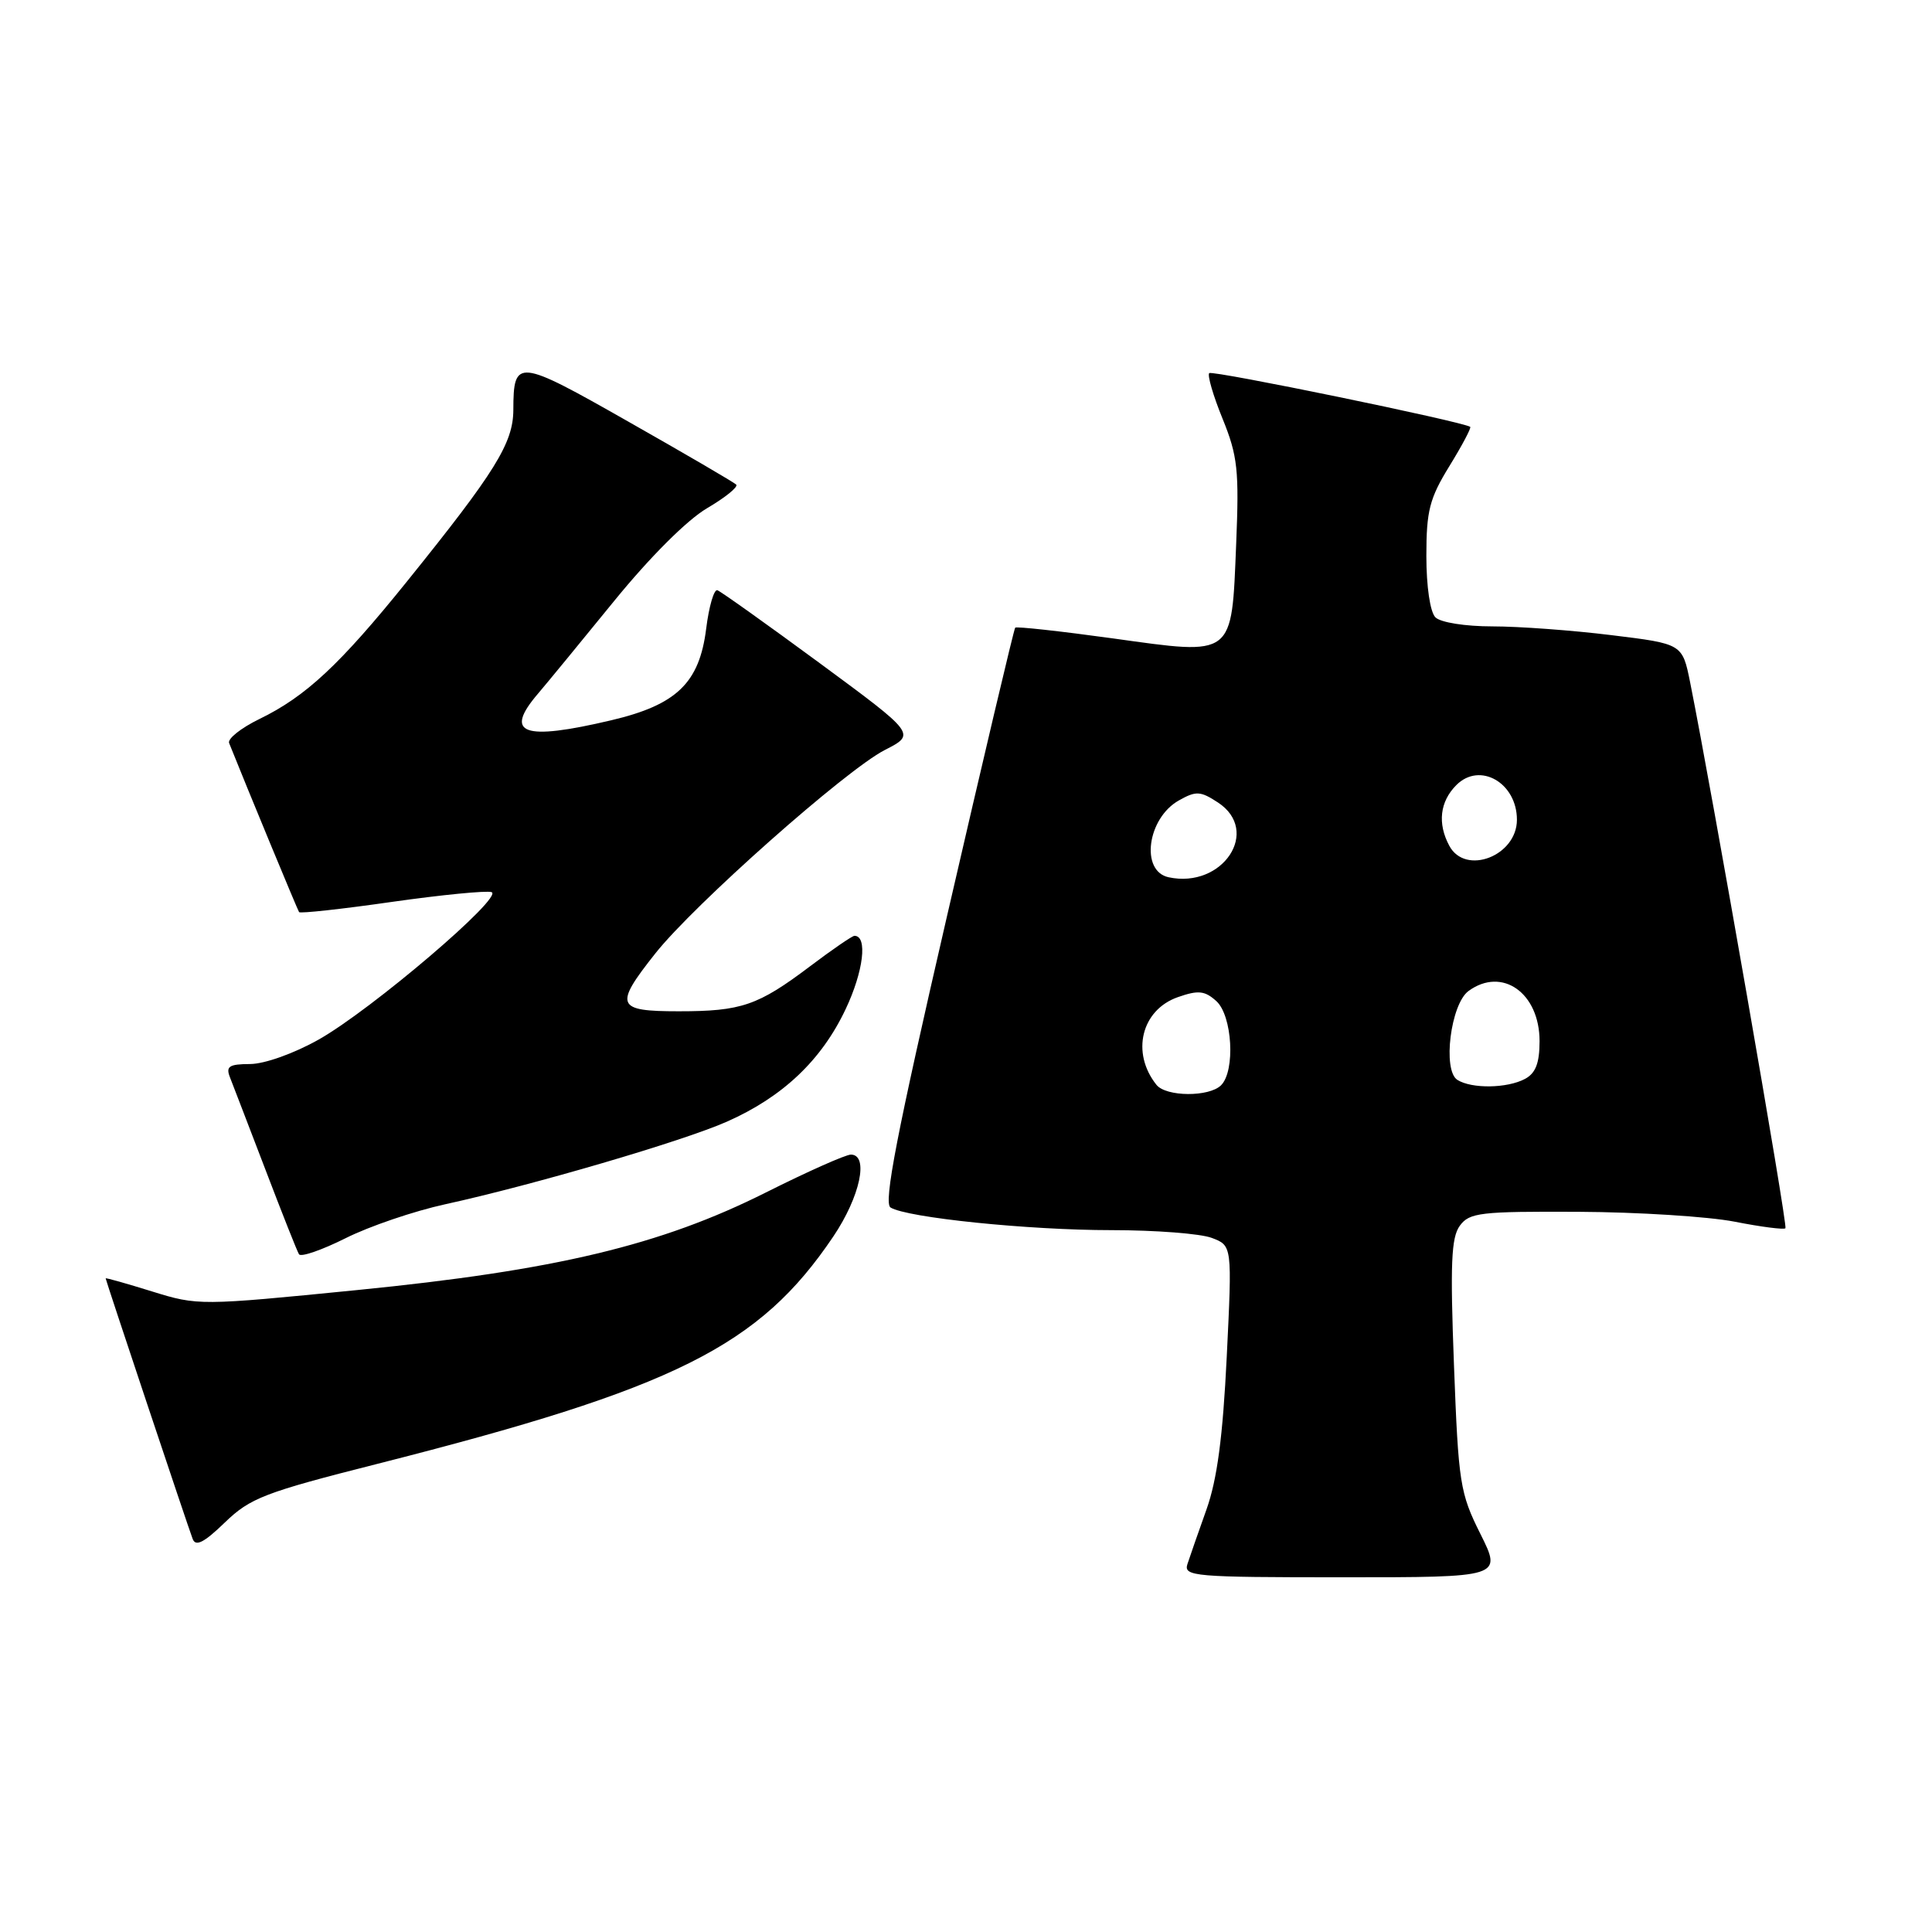 <?xml version="1.0" encoding="UTF-8" standalone="no"?>
<!DOCTYPE svg PUBLIC "-//W3C//DTD SVG 1.1//EN" "http://www.w3.org/Graphics/SVG/1.1/DTD/svg11.dtd" >
<svg xmlns="http://www.w3.org/2000/svg" xmlns:xlink="http://www.w3.org/1999/xlink" version="1.1" viewBox="0 0 256 256">
 <g >
 <path fill="currentColor"
d=" M 196.16 203.25 C 193.45 197.83 193.25 196.54 192.66 180.92 C 192.15 167.51 192.29 163.98 193.43 162.42 C 194.71 160.67 196.14 160.51 209.17 160.57 C 217.05 160.61 226.36 161.20 229.85 161.88 C 233.35 162.57 236.38 162.96 236.58 162.75 C 236.91 162.43 226.88 105.05 223.95 90.41 C 222.92 85.31 222.92 85.31 213.52 84.16 C 208.35 83.52 201.26 83.00 197.76 83.00 C 194.15 83.00 190.88 82.48 190.20 81.80 C 189.50 81.10 189.00 77.72 189.00 73.66 C 189.00 67.67 189.42 66.04 192.06 61.75 C 193.74 59.02 194.98 56.68 194.81 56.56 C 193.84 55.87 160.64 49.03 160.23 49.44 C 159.96 49.71 160.75 52.43 162.00 55.49 C 164.00 60.42 164.20 62.31 163.80 72.07 C 163.18 87.19 163.63 86.84 147.46 84.59 C 140.51 83.63 134.69 82.99 134.52 83.17 C 134.35 83.35 130.29 100.54 125.49 121.36 C 118.82 150.25 117.05 159.41 118.00 160.00 C 120.18 161.35 136.27 163.00 147.25 163.00 C 153.09 163.00 159.08 163.46 160.57 164.03 C 163.27 165.05 163.27 165.05 162.55 179.78 C 162.03 190.39 161.28 196.03 159.87 200.00 C 158.79 203.03 157.65 206.29 157.34 207.25 C 156.81 208.88 158.22 209.00 177.90 209.00 C 199.03 209.00 199.03 209.00 196.16 203.25 Z  M 50.00 193.97 C 89.49 183.95 100.61 178.40 110.42 163.84 C 113.97 158.57 115.16 153.01 112.75 152.99 C 112.06 152.99 107.00 155.24 101.50 158.00 C 87.54 165.01 73.61 168.33 47.32 170.94 C 26.51 173.01 26.22 173.01 20.14 171.12 C 16.76 170.07 14.00 169.29 14.00 169.39 C 14.00 169.62 24.83 202.06 25.53 203.92 C 25.93 204.97 27.04 204.40 29.78 201.75 C 33.15 198.49 35.04 197.76 50.00 193.97 Z  M 59.00 159.57 C 70.66 157.02 90.45 151.22 96.31 148.63 C 103.72 145.35 108.85 140.49 112.05 133.72 C 114.42 128.72 114.99 124.00 113.22 124.00 C 112.93 124.00 110.29 125.81 107.36 128.02 C 100.43 133.25 98.25 134.00 89.93 134.00 C 81.63 134.00 81.33 133.28 86.83 126.34 C 91.95 119.87 112.07 102.03 117.24 99.38 C 121.37 97.27 121.37 97.27 108.63 87.88 C 101.62 82.72 95.51 78.37 95.06 78.21 C 94.61 78.05 93.94 80.35 93.57 83.32 C 92.67 90.49 89.66 93.40 80.99 95.44 C 69.29 98.20 66.71 97.26 71.29 91.91 C 72.50 90.49 77.05 84.95 81.39 79.62 C 86.13 73.80 91.05 68.89 93.69 67.34 C 96.11 65.92 97.85 64.51 97.55 64.21 C 97.25 63.91 90.83 60.16 83.28 55.88 C 68.54 47.50 68.04 47.45 68.02 54.32 C 68.00 58.71 65.63 62.53 53.93 77.04 C 45.03 88.08 40.52 92.29 34.36 95.28 C 31.94 96.46 30.13 97.89 30.36 98.46 C 32.74 104.42 39.43 120.58 39.63 120.86 C 39.77 121.06 45.30 120.46 51.90 119.51 C 58.50 118.57 64.46 117.99 65.13 118.21 C 66.84 118.78 49.24 133.79 42.24 137.74 C 38.96 139.59 35.06 140.98 33.14 140.99 C 30.35 141.00 29.90 141.30 30.47 142.75 C 30.85 143.71 32.96 149.22 35.17 154.98 C 37.37 160.75 39.37 165.80 39.62 166.20 C 39.87 166.60 42.65 165.64 45.79 164.07 C 48.93 162.49 54.88 160.47 59.00 159.57 Z  M 153.24 143.75 C 149.84 139.50 151.23 133.81 156.09 132.12 C 158.78 131.18 159.64 131.27 161.17 132.65 C 163.29 134.57 163.71 141.89 161.80 143.80 C 160.22 145.38 154.52 145.34 153.24 143.75 Z  M 193.11 143.09 C 191.12 141.83 192.22 133.04 194.59 131.31 C 199.04 128.06 204.00 131.57 204.00 137.96 C 204.00 140.86 203.48 142.21 202.07 142.96 C 199.71 144.22 195.01 144.29 193.11 143.09 Z  M 154.84 116.24 C 151.07 115.43 152.02 108.41 156.21 106.06 C 158.48 104.78 159.06 104.81 161.38 106.33 C 167.12 110.09 162.02 117.79 154.84 116.24 Z  M 192.04 112.07 C 190.45 109.11 190.79 106.21 192.98 104.02 C 196.09 100.91 201.00 103.73 201.00 108.62 C 201.00 113.42 194.17 116.05 192.04 112.07 Z "/>
</g>
</svg>